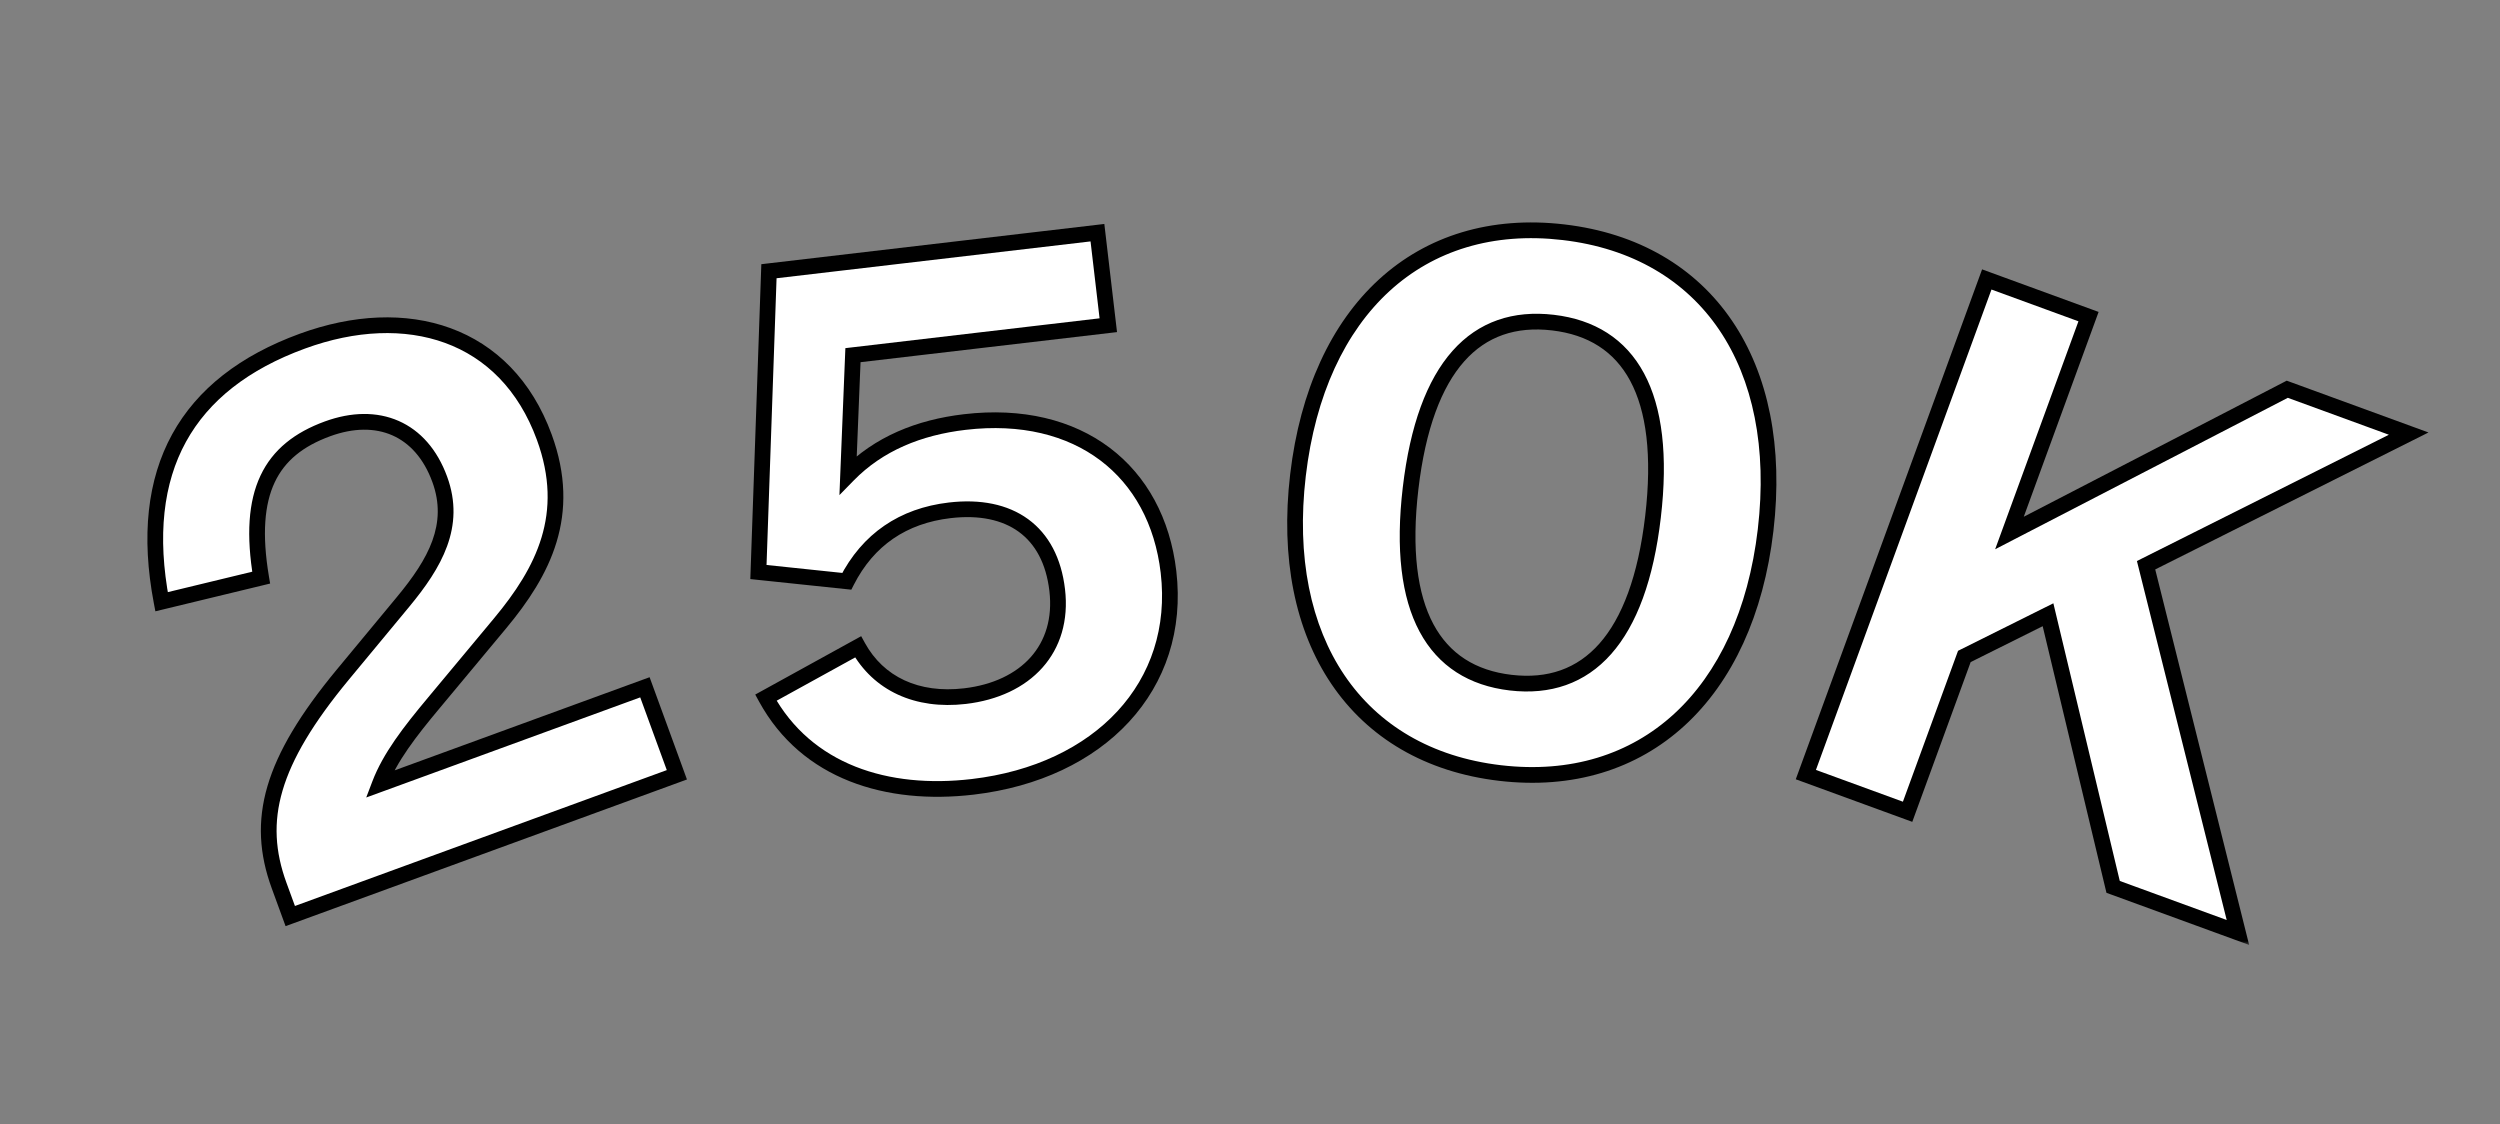<svg width="318" height="143" viewBox="0 0 318 143" fill="none" xmlns="http://www.w3.org/2000/svg">
<rect x="0" y="0" width="318" height="143" fill="#808080" stroke="none"/>
<mask id="path-1-outside-1_4842_14329" maskUnits="userSpaceOnUse" x="10.116" y="32.229" width="77.906" height="86.25" fill="black">
<rect fill="white" x="10.116" y="32.229" width="77.906" height="86.25"/>
<path d="M20.55 76.54C17.369 59.805 23.709 48.785 38.462 43.394C51.663 38.57 64.351 42.247 69.238 55.62C72.832 65.456 69.115 72.682 63.608 79.29L55.18 89.412C52.117 93.074 49.595 96.342 48.297 99.75L82.032 87.424L86.099 98.553L36.92 116.524L35.502 112.641C32.475 104.358 34.441 96.892 43.598 85.82L51.267 76.563C55.34 71.651 58.08 66.836 55.936 60.969C53.572 54.498 48.043 52.215 41.658 54.548C34.411 57.197 31.398 62.601 33.22 73.475L20.55 76.54Z"/>
</mask>
<path d="M20.55 76.54C17.369 59.805 23.709 48.785 38.462 43.394C51.663 38.57 64.351 42.247 69.238 55.62C72.832 65.456 69.115 72.682 63.608 79.29L55.18 89.412C52.117 93.074 49.595 96.342 48.297 99.75L82.032 87.424L86.099 98.553L36.92 116.524L35.502 112.641C32.475 104.358 34.441 96.892 43.598 85.82L51.267 76.563C55.34 71.651 58.08 66.836 55.936 60.969C53.572 54.498 48.043 52.215 41.658 54.548C34.411 57.197 31.398 62.601 33.22 73.475L20.55 76.54Z" fill="white"/>
<path d="M20.55 76.54L19.568 76.727L19.764 77.759L20.785 77.512L20.55 76.54ZM63.608 79.29L62.84 78.65L62.84 78.65L63.608 79.29ZM55.18 89.412L55.947 90.053L55.948 90.052L55.18 89.412ZM48.297 99.75L47.363 99.395L46.584 101.441L48.641 100.69L48.297 99.75ZM82.032 87.424L82.972 87.08L82.629 86.141L81.689 86.484L82.032 87.424ZM86.099 98.553L86.443 99.493L87.382 99.15L87.039 98.21L86.099 98.553ZM36.92 116.524L35.981 116.867L36.324 117.806L37.264 117.463L36.92 116.524ZM43.598 85.82L42.828 85.182L42.828 85.182L43.598 85.82ZM51.267 76.563L50.497 75.924L50.497 75.925L51.267 76.563ZM33.22 73.475L33.455 74.447L34.36 74.228L34.206 73.31L33.22 73.475ZM21.532 76.353C19.972 68.141 20.769 61.455 23.657 56.194C26.544 50.938 31.593 46.968 38.806 44.333L38.119 42.454C30.578 45.21 25.081 49.446 21.904 55.231C18.73 61.013 17.948 68.204 19.568 76.727L21.532 76.353ZM38.806 44.333C45.241 41.981 51.464 41.734 56.624 43.622C61.76 45.501 65.948 49.531 68.299 55.963L70.177 55.277C67.641 48.335 63.042 43.841 57.312 41.744C51.606 39.656 44.885 39.982 38.119 42.454L38.806 44.333ZM68.299 55.963C70.023 60.684 69.983 64.727 68.879 68.376C67.767 72.052 65.557 75.389 62.84 78.65L64.377 79.93C67.166 76.582 69.569 73.003 70.793 68.955C72.026 64.879 72.046 60.392 70.177 55.277L68.299 55.963ZM62.84 78.65L54.411 88.772L55.948 90.052L64.377 79.93L62.84 78.65ZM54.413 88.77C51.358 92.423 48.728 95.809 47.363 99.395L49.232 100.106C50.462 96.875 52.876 93.724 55.947 90.053L54.413 88.77ZM48.641 100.69L82.376 88.363L81.689 86.484L47.954 98.811L48.641 100.69ZM81.093 87.767L85.16 98.897L87.039 98.21L82.972 87.08L81.093 87.767ZM85.756 97.614L36.577 115.584L37.264 117.463L86.443 99.493L85.756 97.614ZM37.86 116.18L36.441 112.298L34.562 112.984L35.981 116.867L37.86 116.18ZM36.441 112.298C34.993 108.336 34.749 104.618 35.941 100.558C37.144 96.459 39.828 91.947 44.369 86.457L42.828 85.182C38.211 90.764 35.335 95.521 34.022 99.995C32.698 104.506 32.984 108.663 34.562 112.984L36.441 112.298ZM44.368 86.458L52.037 77.201L50.497 75.925L42.828 85.182L44.368 86.458ZM52.037 77.201C56.138 72.257 59.22 67.042 56.875 60.626L54.997 61.313C56.94 66.63 54.543 71.046 50.497 75.924L52.037 77.201ZM56.875 60.626C55.618 57.185 53.477 54.759 50.707 53.542C47.944 52.328 44.692 52.375 41.315 53.609L42.002 55.488C45.009 54.389 47.714 54.411 49.902 55.373C52.084 56.332 53.89 58.283 54.997 61.313L56.875 60.626ZM41.315 53.609C37.518 54.997 34.706 57.158 33.133 60.501C31.578 63.805 31.307 68.109 32.234 73.641L34.206 73.31C33.311 67.966 33.635 64.132 34.943 61.353C36.232 58.613 38.551 56.748 42.002 55.488L41.315 53.609ZM32.985 72.503L20.315 75.568L20.785 77.512L33.455 74.447L32.985 72.503Z" fill="black" mask="url(#path-1-outside-1_4842_14329)"/>
<mask id="path-3-outside-2_4842_14329" maskUnits="userSpaceOnUse" x="88.906" y="27.063" width="64.007" height="78.034" fill="black">
<rect fill="white" x="88.906" y="27.063" width="64.007" height="78.034"/>
<path d="M122.72 53.682C137.226 51.98 147.124 59.883 148.633 72.747C150.335 87.253 139.872 98.191 123.724 100.086C112.867 101.359 102.602 98.217 97.422 88.743L109.149 82.281C111.734 86.972 116.628 89.265 122.74 88.548C130.495 87.638 135.353 82.536 134.476 75.055C133.598 67.574 128.464 64.014 120.8 64.913C114.87 65.609 110.415 68.629 107.709 73.941L96.472 72.762L97.81 34.499L139.594 29.598L140.975 41.367L108.496 45.177L107.879 60.417C111.761 56.447 116.881 54.367 122.72 53.682Z"/>
</mask>
<path d="M122.72 53.682C137.226 51.98 147.124 59.883 148.633 72.747C150.335 87.253 139.872 98.191 123.724 100.086C112.867 101.359 102.602 98.217 97.422 88.743L109.149 82.281C111.734 86.972 116.628 89.265 122.74 88.548C130.495 87.638 135.353 82.536 134.476 75.055C133.598 67.574 128.464 64.014 120.8 64.913C114.87 65.609 110.415 68.629 107.709 73.941L96.472 72.762L97.81 34.499L139.594 29.598L140.975 41.367L108.496 45.177L107.879 60.417C111.761 56.447 116.881 54.367 122.72 53.682Z" fill="white"/>
<path d="M97.422 88.743L96.939 87.867L96.066 88.348L96.544 89.223L97.422 88.743ZM109.149 82.281L110.025 81.798L109.543 80.922L108.667 81.405L109.149 82.281ZM107.709 73.941L107.604 74.935L108.288 75.007L108.6 74.395L107.709 73.941ZM96.472 72.762L95.472 72.727L95.44 73.659L96.367 73.756L96.472 72.762ZM97.81 34.499L97.693 33.506L96.841 33.606L96.811 34.465L97.81 34.499ZM139.594 29.598L140.588 29.481L140.471 28.488L139.478 28.605L139.594 29.598ZM140.975 41.367L141.092 42.36L142.085 42.243L141.968 41.25L140.975 41.367ZM108.496 45.177L108.38 44.184L107.532 44.283L107.497 45.136L108.496 45.177ZM107.879 60.417L106.88 60.377L106.775 62.977L108.594 61.116L107.879 60.417ZM122.836 54.675C129.884 53.848 135.715 55.363 139.949 58.551C144.179 61.737 146.913 66.666 147.64 72.863L149.626 72.63C148.844 65.963 145.874 60.51 141.152 56.953C136.433 53.4 130.062 51.814 122.603 52.689L122.836 54.675ZM147.64 72.863C148.458 79.832 146.357 85.901 142.138 90.467C137.907 95.046 131.49 98.168 123.607 99.093L123.84 101.079C132.106 100.109 138.995 96.815 143.607 91.824C148.23 86.821 150.511 80.168 149.626 72.63L147.64 72.863ZM123.607 99.093C112.985 100.339 103.213 97.249 98.299 88.263L96.544 89.223C101.992 99.184 112.749 102.38 123.84 101.079L123.607 99.093ZM97.904 89.619L109.632 83.156L108.667 81.405L96.939 87.867L97.904 89.619ZM108.274 82.763C111.086 87.867 116.409 90.297 122.857 89.541L122.624 87.554C116.847 88.232 112.383 86.076 110.025 81.798L108.274 82.763ZM122.857 89.541C126.92 89.064 130.32 87.477 132.591 84.931C134.876 82.372 135.938 78.933 135.469 74.939L133.483 75.171C133.892 78.658 132.963 81.511 131.099 83.6C129.222 85.703 126.316 87.121 122.624 87.554L122.857 89.541ZM135.469 74.939C135.005 70.986 133.396 67.945 130.772 66.033C128.16 64.131 124.685 63.451 120.684 63.92L120.917 65.906C124.579 65.477 127.503 66.127 129.594 67.65C131.672 69.163 133.069 71.642 133.483 75.171L135.469 74.939ZM120.684 63.92C114.431 64.653 109.68 67.868 106.818 73.487L108.6 74.395C111.15 69.389 115.309 66.564 120.917 65.906L120.684 63.92ZM107.813 72.946L96.576 71.767L96.367 73.756L107.604 74.935L107.813 72.946ZM97.471 72.797L98.809 34.534L96.811 34.465L95.472 72.727L97.471 72.797ZM97.926 35.493L139.711 30.591L139.478 28.605L97.693 33.506L97.926 35.493ZM138.601 29.714L139.982 41.483L141.968 41.25L140.588 29.481L138.601 29.714ZM140.859 40.374L108.38 44.184L108.613 46.17L141.092 42.36L140.859 40.374ZM107.497 45.136L106.88 60.377L108.879 60.458L109.495 45.217L107.497 45.136ZM108.594 61.116C112.278 57.349 117.164 55.341 122.836 54.675L122.603 52.689C116.598 53.393 111.244 55.546 107.164 59.718L108.594 61.116Z" fill="black" mask="url(#path-3-outside-2_4842_14329)"/>
<mask id="path-5-outside-3_4842_14329" maskUnits="userSpaceOnUse" x="159.548" y="24.07" width="71.076" height="79.843" fill="black">
<rect fill="white" x="159.548" y="24.07" width="71.076" height="79.843"/>
<path d="M190.809 98.329C172.563 96.188 162.64 81.429 165.102 60.445C167.574 39.37 180.632 27.399 198.879 29.539C217.125 31.68 227.058 46.348 224.586 67.423C222.124 88.407 209.056 100.469 190.809 98.329ZM179.426 62.125C177.606 77.635 182.396 85.688 192.158 86.834C201.919 87.979 208.443 81.252 210.262 65.743C212.092 50.142 207.292 42.18 197.53 41.035C187.768 39.89 181.256 46.525 179.426 62.125Z"/>
</mask>
<path d="M190.809 98.329C172.563 96.188 162.64 81.429 165.102 60.445C167.574 39.37 180.632 27.399 198.879 29.539C217.125 31.68 227.058 46.348 224.586 67.423C222.124 88.407 209.056 100.469 190.809 98.329ZM179.426 62.125C177.606 77.635 182.396 85.688 192.158 86.834C201.919 87.979 208.443 81.252 210.262 65.743C212.092 50.142 207.292 42.18 197.53 41.035C187.768 39.89 181.256 46.525 179.426 62.125Z" fill="white"/>
<path d="M190.926 97.336C182.063 96.296 175.293 92.21 171.018 85.893C166.731 79.558 164.885 70.879 166.095 60.562L164.109 60.329C162.858 70.995 164.742 80.187 169.362 87.014C173.994 93.858 181.309 98.221 190.693 99.322L190.926 97.336ZM166.095 60.562C167.311 50.198 171.116 42.182 176.75 37.024C182.369 31.88 189.897 29.493 198.762 30.533L198.995 28.546C189.614 27.446 181.49 29.974 175.4 35.549C169.325 41.11 165.365 49.618 164.109 60.329L166.095 60.562ZM198.762 30.533C207.627 31.573 214.399 35.638 218.674 41.942C222.962 48.264 224.808 56.943 223.593 67.307L225.579 67.54C226.835 56.829 224.952 47.636 220.329 40.82C215.695 33.986 208.377 29.647 198.995 28.546L198.762 30.533ZM223.593 67.307C222.382 77.624 218.578 85.64 212.941 90.811C207.32 95.966 199.788 98.375 190.926 97.336L190.693 99.322C200.076 100.423 208.202 97.871 214.293 92.284C220.367 86.713 224.328 78.206 225.579 67.54L223.593 67.307ZM178.432 62.009C177.512 69.858 178.239 75.985 180.567 80.338C182.928 84.754 186.873 87.221 192.041 87.827L192.274 85.84C187.68 85.302 184.349 83.169 182.33 79.395C180.278 75.557 179.52 69.903 180.419 62.242L178.432 62.009ZM192.041 87.827C197.209 88.433 201.618 86.946 204.937 83.197C208.209 79.501 210.335 73.708 211.255 65.859L209.269 65.626C208.37 73.287 206.325 78.612 203.44 81.871C200.602 85.076 196.868 86.379 192.274 85.84L192.041 87.827ZM211.255 65.859C212.181 57.967 211.455 51.837 209.124 47.495C206.76 43.089 202.811 40.647 197.647 40.042L197.414 42.028C202.011 42.567 205.344 44.68 207.362 48.441C209.415 52.266 210.173 57.919 209.269 65.626L211.255 65.859ZM197.647 40.042C192.483 39.436 188.076 40.897 184.756 44.636C181.484 48.322 179.358 54.116 178.432 62.009L180.419 62.242C181.323 54.534 183.369 49.211 186.251 45.964C189.085 42.773 192.816 41.489 197.414 42.028L197.647 40.042Z" fill="black" mask="url(#path-5-outside-3_4842_14329)"/>
<mask id="path-7-outside-4_4842_14329" maskUnits="userSpaceOnUse" x="227.931" y="33.197" width="82.259" height="87.027" fill="black">
<rect fill="white" x="227.931" y="33.197" width="82.259" height="87.027"/>
<path d="M252.718 35.545L265.66 40.274L255.603 67.797L290.94 49.511L306.384 55.155L272.98 71.897L284.664 118.611L268.789 112.81L260.508 78.195L249.866 83.5L242.646 103.258L229.704 98.529L252.718 35.545Z"/>
</mask>
<path d="M252.718 35.545L265.66 40.274L255.603 67.797L290.94 49.511L306.384 55.155L272.98 71.897L284.664 118.611L268.789 112.81L260.508 78.195L249.866 83.5L242.646 103.258L229.704 98.529L252.718 35.545Z" fill="white"/>
<path d="M252.718 35.545L253.062 34.606L252.122 34.263L251.779 35.202L252.718 35.545ZM265.66 40.274L266.6 40.617L266.943 39.678L266.004 39.335L265.66 40.274ZM255.603 67.797L254.664 67.454L253.783 69.865L256.063 68.685L255.603 67.797ZM290.94 49.511L291.283 48.572L290.871 48.421L290.48 48.623L290.94 49.511ZM306.384 55.155L306.832 56.049L308.903 55.011L306.727 54.215L306.384 55.155ZM272.98 71.897L272.532 71.003L271.816 71.362L272.01 72.14L272.98 71.897ZM284.664 118.611L284.321 119.55L286.091 120.197L285.634 118.368L284.664 118.611ZM268.789 112.81L267.816 113.043L267.941 113.565L268.445 113.75L268.789 112.81ZM260.508 78.195L261.48 77.963L261.188 76.739L260.062 77.301L260.508 78.195ZM249.866 83.5L249.419 82.605L249.063 82.783L248.926 83.157L249.866 83.5ZM242.646 103.258L242.303 104.197L243.242 104.54L243.585 103.601L242.646 103.258ZM229.704 98.529L228.765 98.186L228.422 99.125L229.361 99.468L229.704 98.529ZM252.375 36.484L265.317 41.214L266.004 39.335L253.062 34.606L252.375 36.484ZM264.721 39.931L254.664 67.454L256.543 68.14L266.6 40.617L264.721 39.931ZM256.063 68.685L291.4 50.4L290.48 48.623L255.144 66.909L256.063 68.685ZM290.597 50.451L306.041 56.094L306.727 54.215L291.283 48.572L290.597 50.451ZM305.936 54.261L272.532 71.003L273.428 72.791L306.832 56.049L305.936 54.261ZM272.01 72.14L283.694 118.854L285.634 118.368L273.95 71.655L272.01 72.14ZM285.007 117.672L269.132 111.871L268.445 113.75L284.321 119.55L285.007 117.672ZM269.761 112.578L261.48 77.963L259.535 78.428L267.816 113.043L269.761 112.578ZM260.062 77.301L249.419 82.605L250.312 84.395L260.954 79.091L260.062 77.301ZM248.926 83.157L241.707 102.915L243.585 103.601L250.805 83.843L248.926 83.157ZM242.989 102.319L230.047 97.59L229.361 99.468L242.303 104.197L242.989 102.319ZM230.643 98.872L253.658 35.889L251.779 35.202L228.765 98.186L230.643 98.872Z" fill="black" mask="url(#path-7-outside-4_4842_14329)"/>
</svg>
